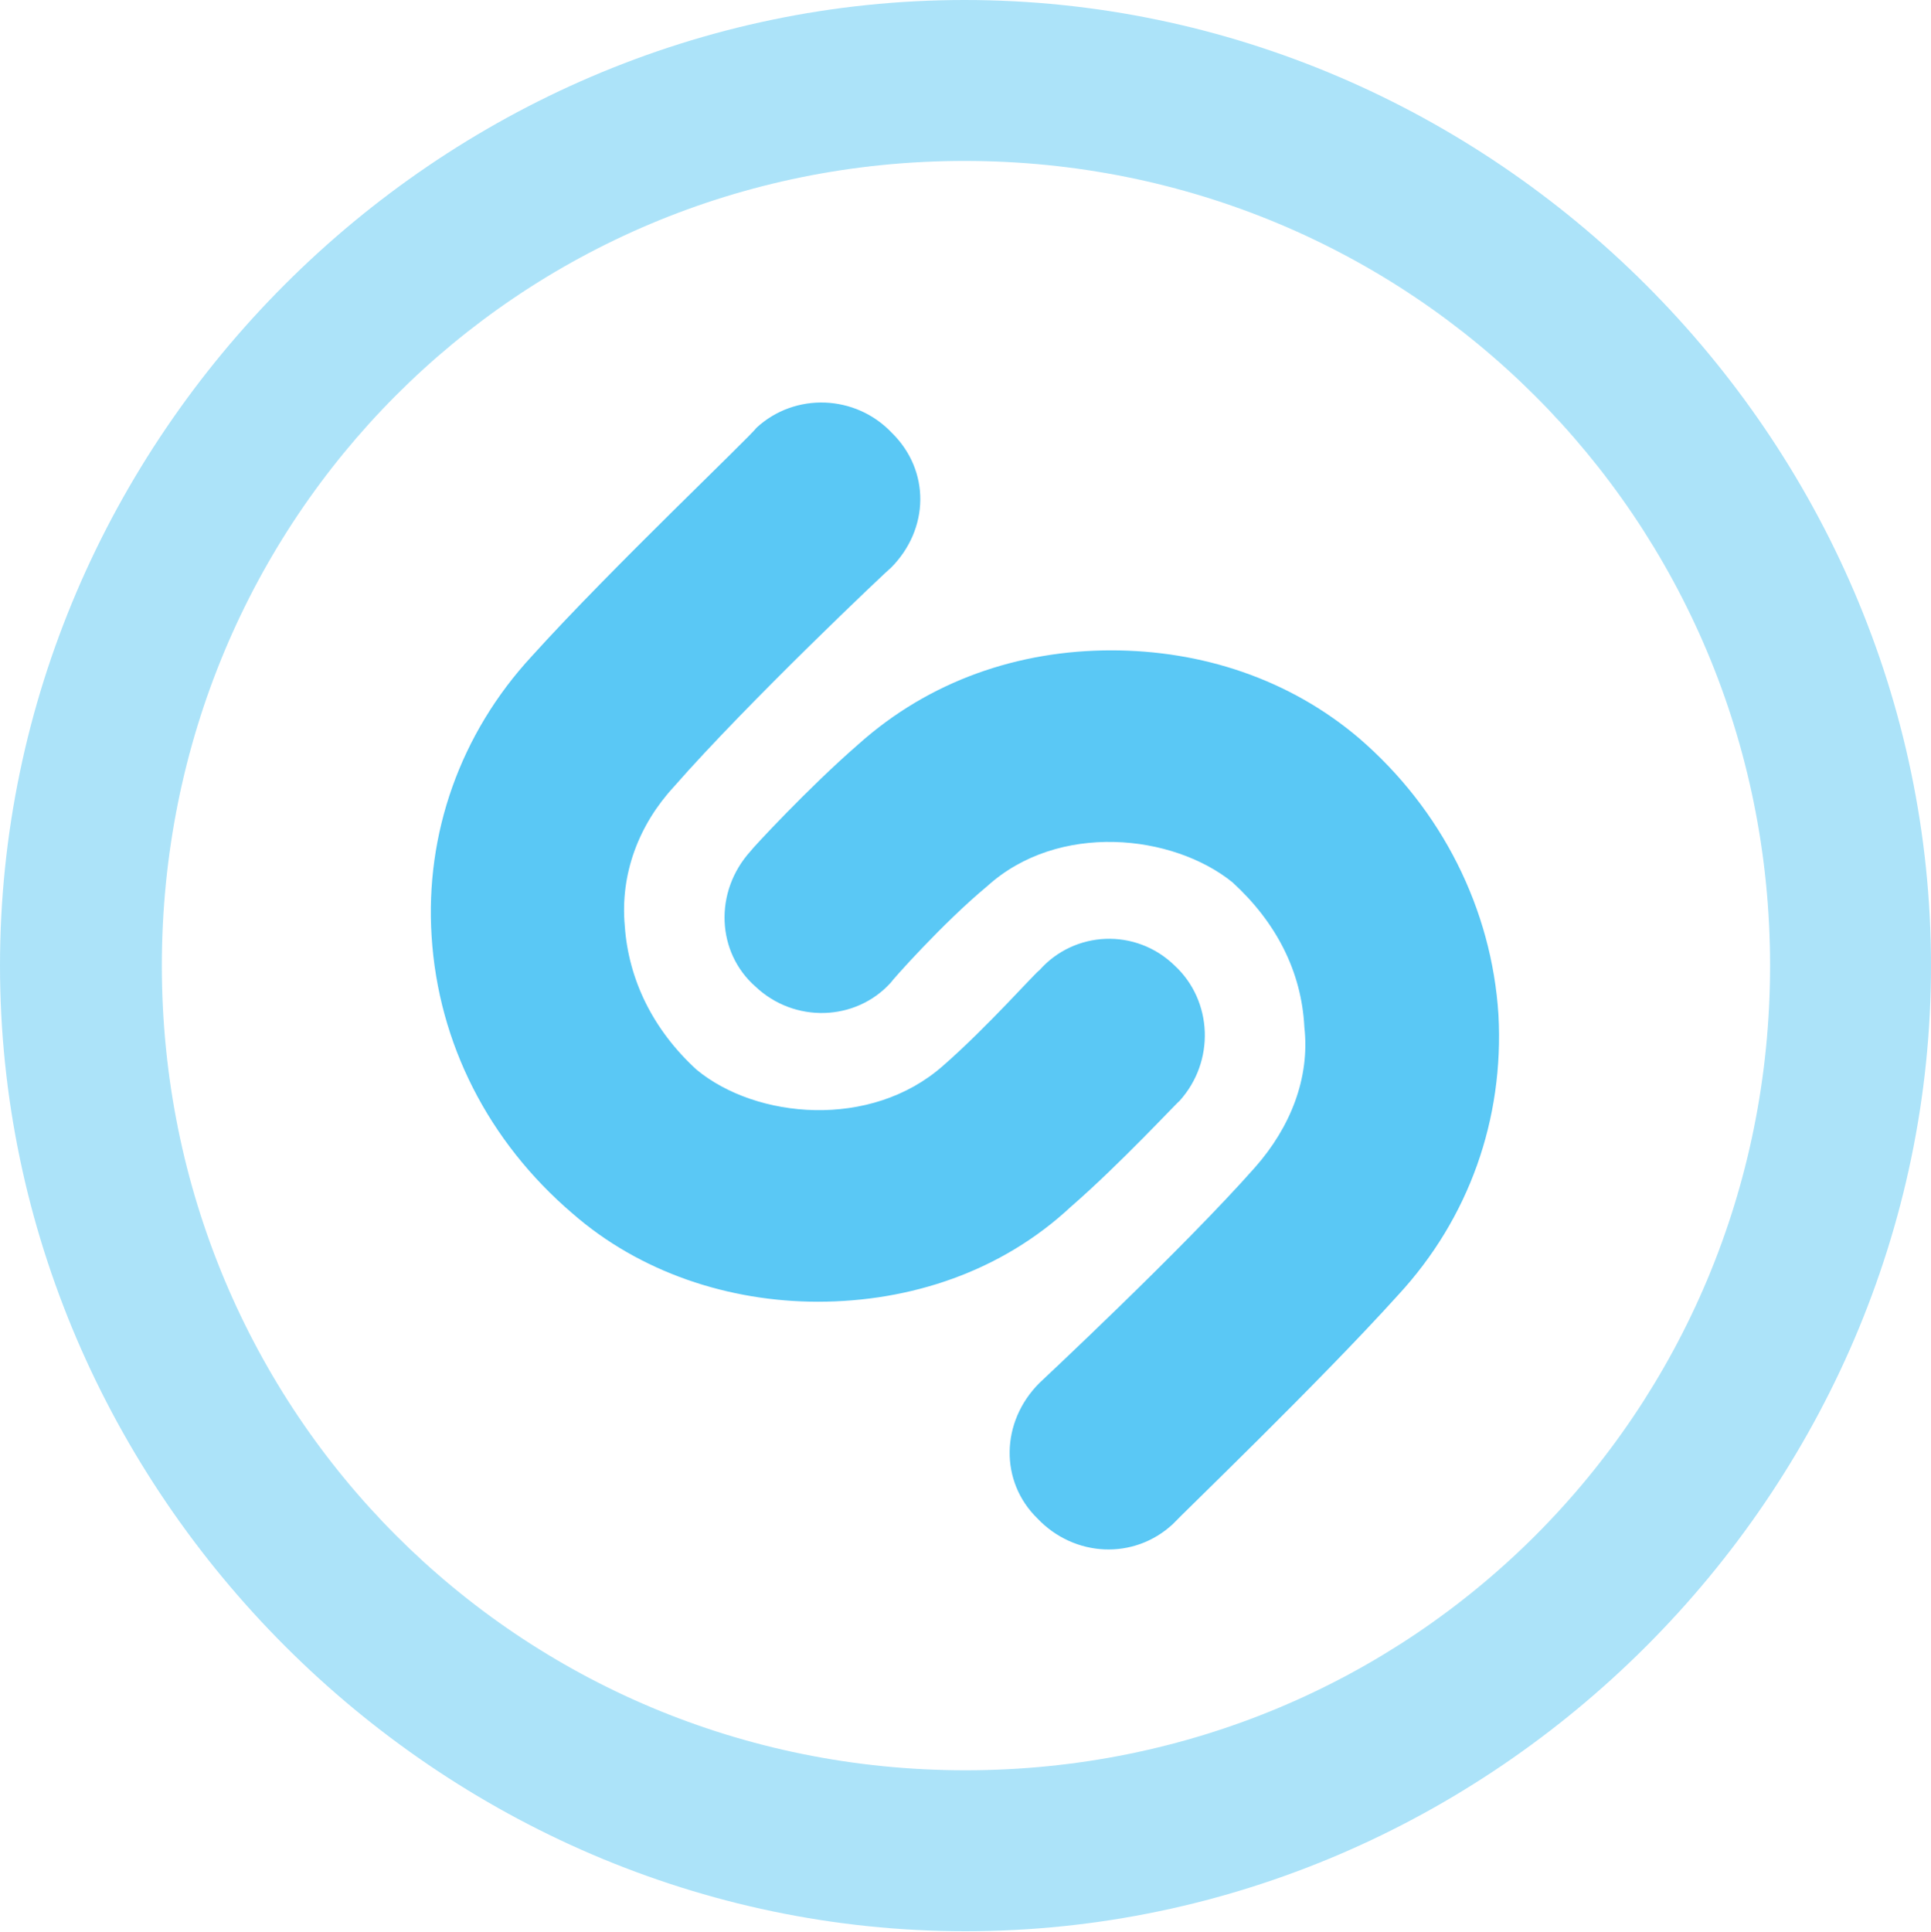 <?xml version="1.0" encoding="UTF-8"?>
<!--Generator: Apple Native CoreSVG 175.5-->
<!DOCTYPE svg
PUBLIC "-//W3C//DTD SVG 1.1//EN"
       "http://www.w3.org/Graphics/SVG/1.1/DTD/svg11.dtd">
<svg version="1.1" xmlns="http://www.w3.org/2000/svg" xmlns:xlink="http://www.w3.org/1999/xlink" width="24.902" height="24.915">
 <g>
  <rect height="24.915" opacity="0" width="24.902" x="0" y="0"/>
  <path d="M12.451 24.902C19.263 24.902 24.902 19.25 24.902 12.451C24.902 5.64 19.25 0 12.439 0C5.64 0 0 5.64 0 12.451C0 19.25 5.652 24.902 12.451 24.902ZM12.451 22.827C6.689 22.827 2.087 18.213 2.087 12.451C2.087 6.689 6.677 2.075 12.439 2.075C18.201 2.075 22.827 6.689 22.827 12.451C22.827 18.213 18.213 22.827 12.451 22.827Z" fill="#5ac8f5" fill-opacity="0.5"/>
  <path d="M11.487 7.324C11.987 6.824 11.999 6.067 11.499 5.579C11.035 5.09 10.254 5.054 9.753 5.518C9.692 5.615 7.874 7.336 6.86 8.459C5.933 9.46 5.481 10.754 5.566 12.073C5.652 13.452 6.299 14.722 7.385 15.649C8.252 16.406 9.399 16.785 10.547 16.785C11.743 16.785 12.915 16.394 13.806 15.564C14.453 15.002 15.185 14.209 15.21 14.197C15.674 13.684 15.637 12.903 15.149 12.451C14.648 11.963 13.855 11.999 13.403 12.512C13.379 12.512 12.732 13.245 12.158 13.745C11.23 14.563 9.753 14.429 8.984 13.794C8.423 13.281 8.105 12.634 8.057 11.938C7.996 11.267 8.24 10.632 8.691 10.144C9.631 9.07 11.462 7.336 11.487 7.324ZM13.403 17.834C12.903 18.335 12.891 19.104 13.379 19.58C13.855 20.081 14.624 20.117 15.124 19.653C15.21 19.556 17.017 17.822 18.03 16.699C18.945 15.71 19.397 14.429 19.324 13.086C19.238 11.719 18.591 10.437 17.529 9.521C16.626 8.752 15.491 8.386 14.331 8.386C13.135 8.386 11.987 8.777 11.072 9.595C10.425 10.156 9.692 10.95 9.68 10.974C9.204 11.499 9.241 12.28 9.741 12.72C10.242 13.196 11.035 13.171 11.487 12.671C11.499 12.646 12.158 11.902 12.732 11.426C13.648 10.596 15.124 10.754 15.894 11.377C16.455 11.89 16.785 12.524 16.821 13.245C16.895 13.904 16.638 14.539 16.186 15.051C15.259 16.101 13.415 17.822 13.403 17.834Z" fill="#5ac8f5"/>
 </g>
</svg>
